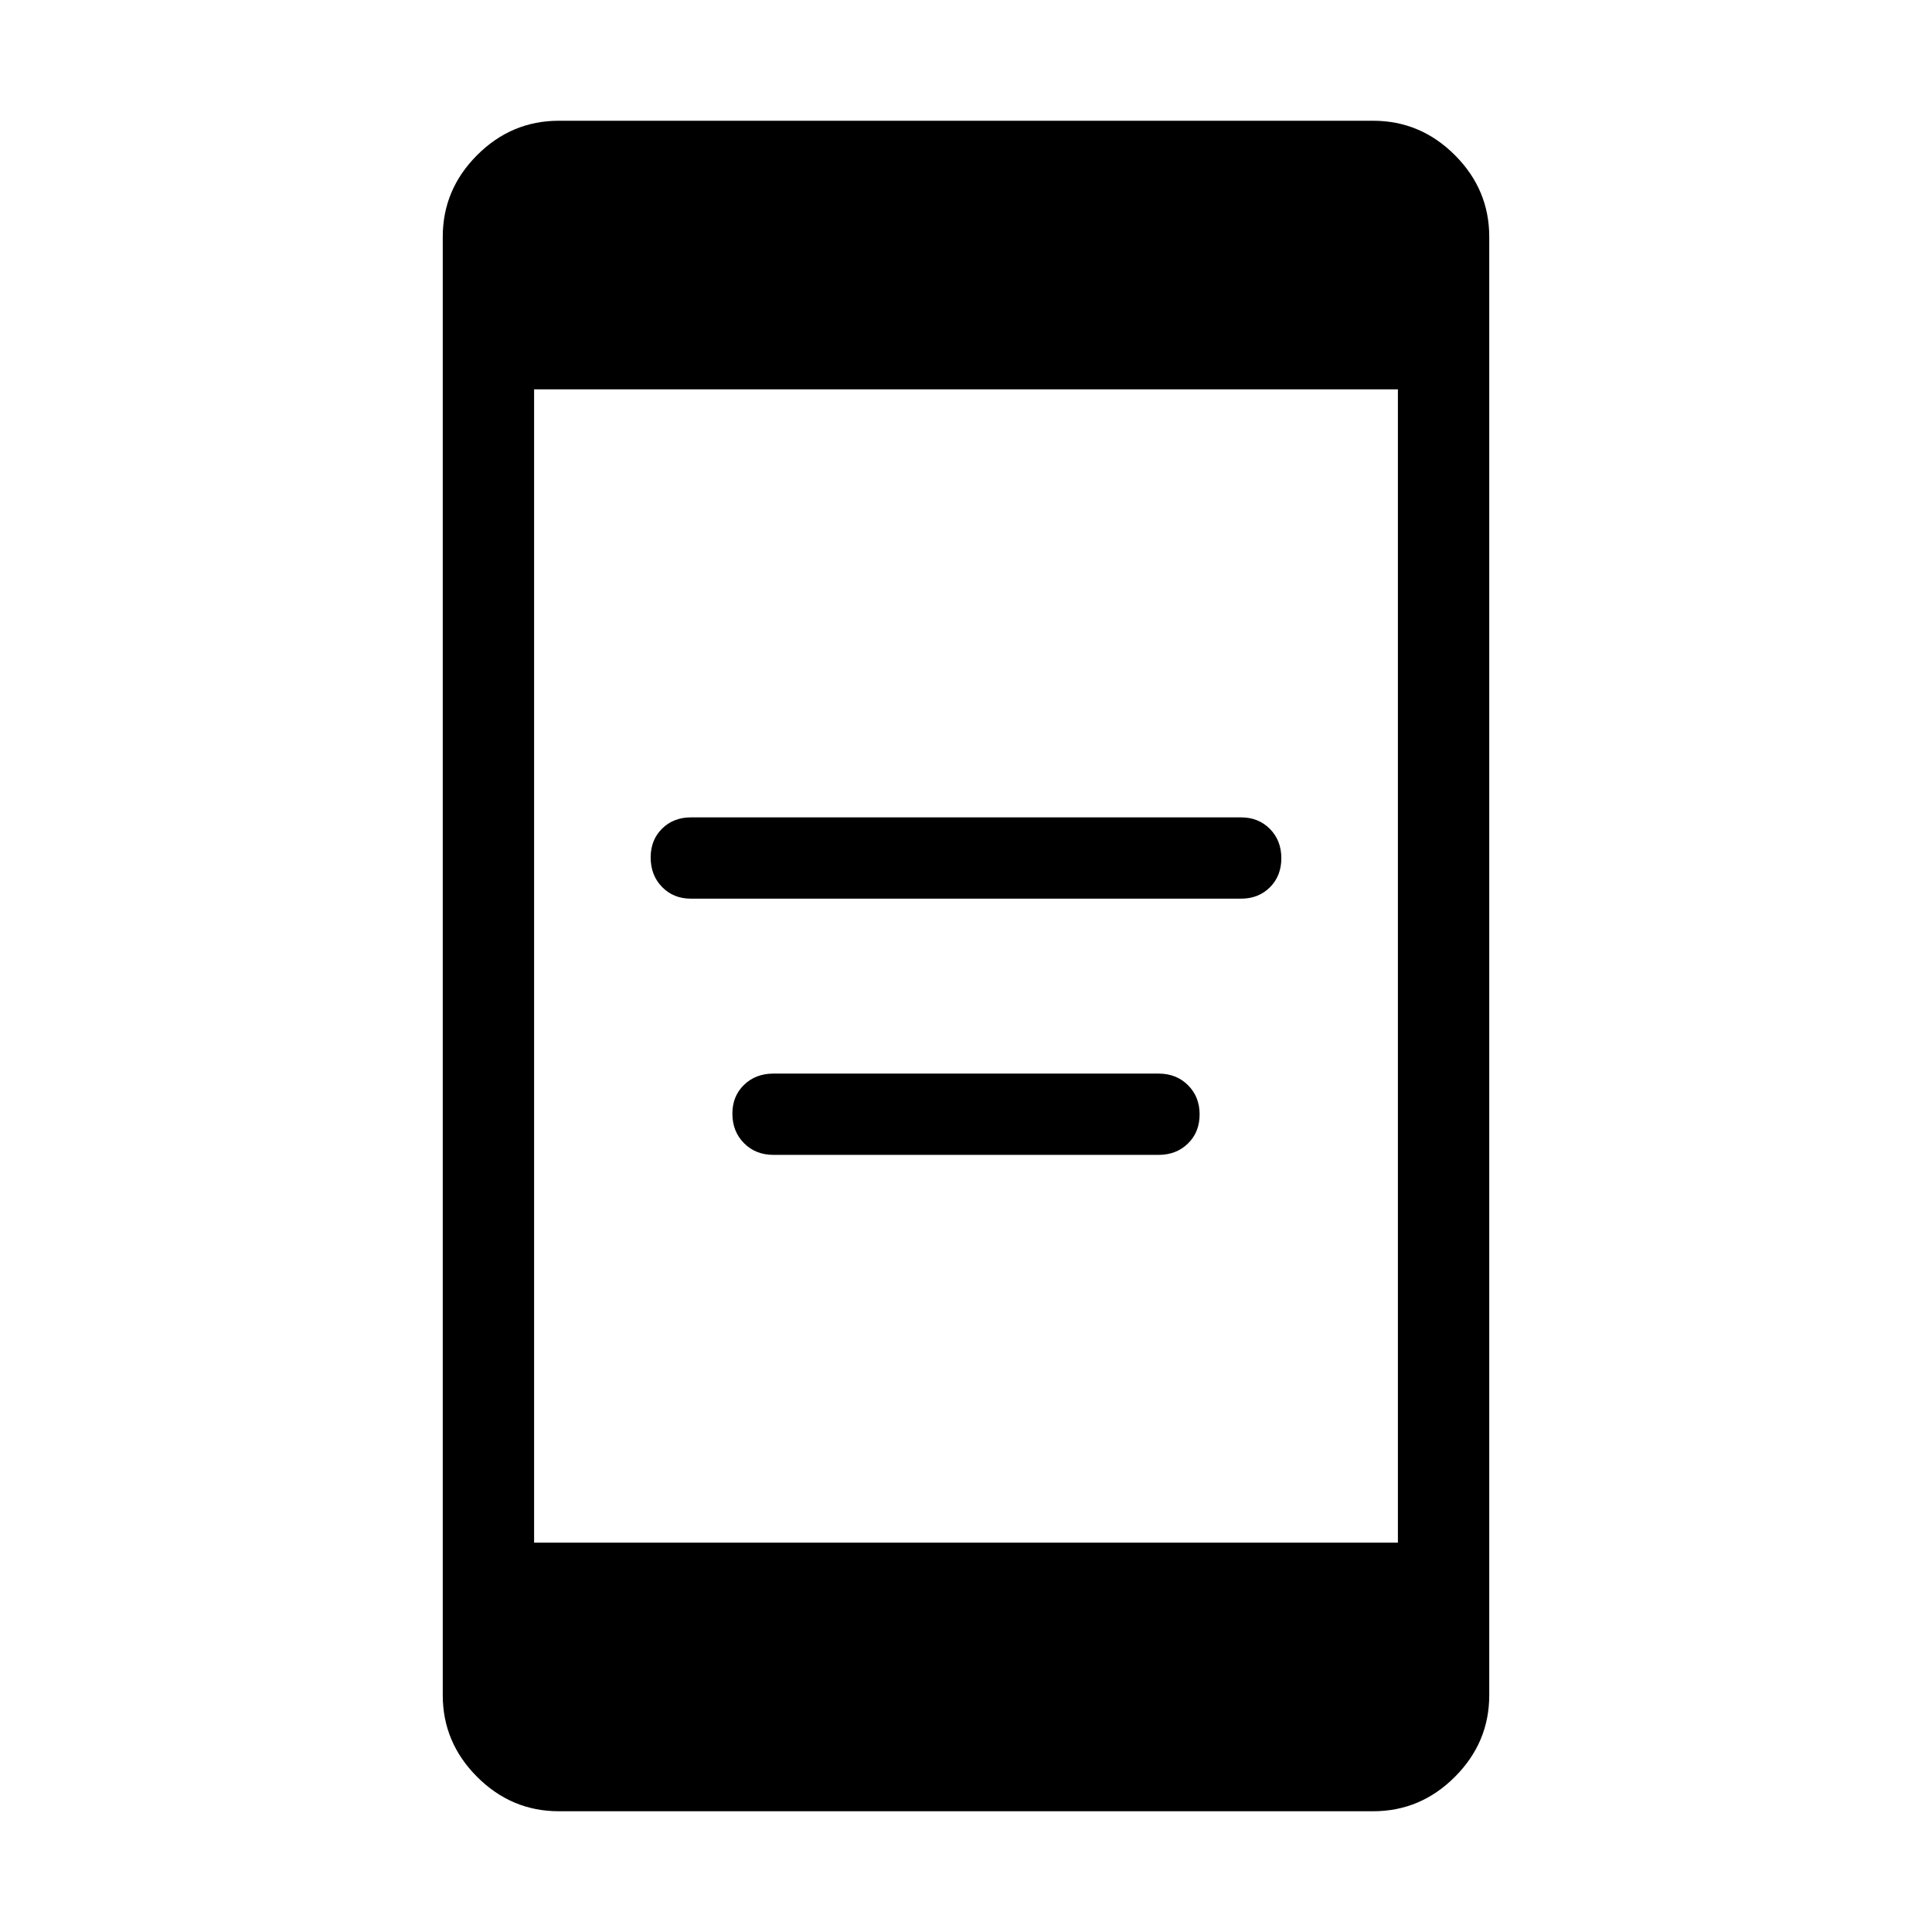 <svg xmlns="http://www.w3.org/2000/svg" height="48" viewBox="0 -960 960 960" width="48"><path d="M384.31-386.15q-8.84 0-14.61-5.81-5.78-5.8-5.78-14.68 0-8.71 5.78-14.3 5.77-5.6 14.61-5.6h191.38q8.84 0 14.61 5.75 5.78 5.75 5.78 14.54t-5.78 14.44q-5.77 5.66-14.61 5.66H384.31Zm-41-127.31q-8.67 0-14.34-5.81-5.66-5.8-5.66-14.67 0-8.71 5.66-14.31 5.67-5.6 14.34-5.6h273.38q8.67 0 14.34 5.75 5.66 5.75 5.66 14.54t-5.66 14.44q-5.67 5.66-14.34 5.66H343.31ZM277.69-60q-23.53 0-40.61-17.08T220-117.69v-724.62q0-23.53 17.08-40.61T277.69-900h404.62q23.53 0 40.61 17.08T740-842.31v724.62q0 23.53-17.08 40.61T682.31-60H277.69Zm-12.3-133.46h429.22v-573.08H265.39v573.08Z"/></svg>